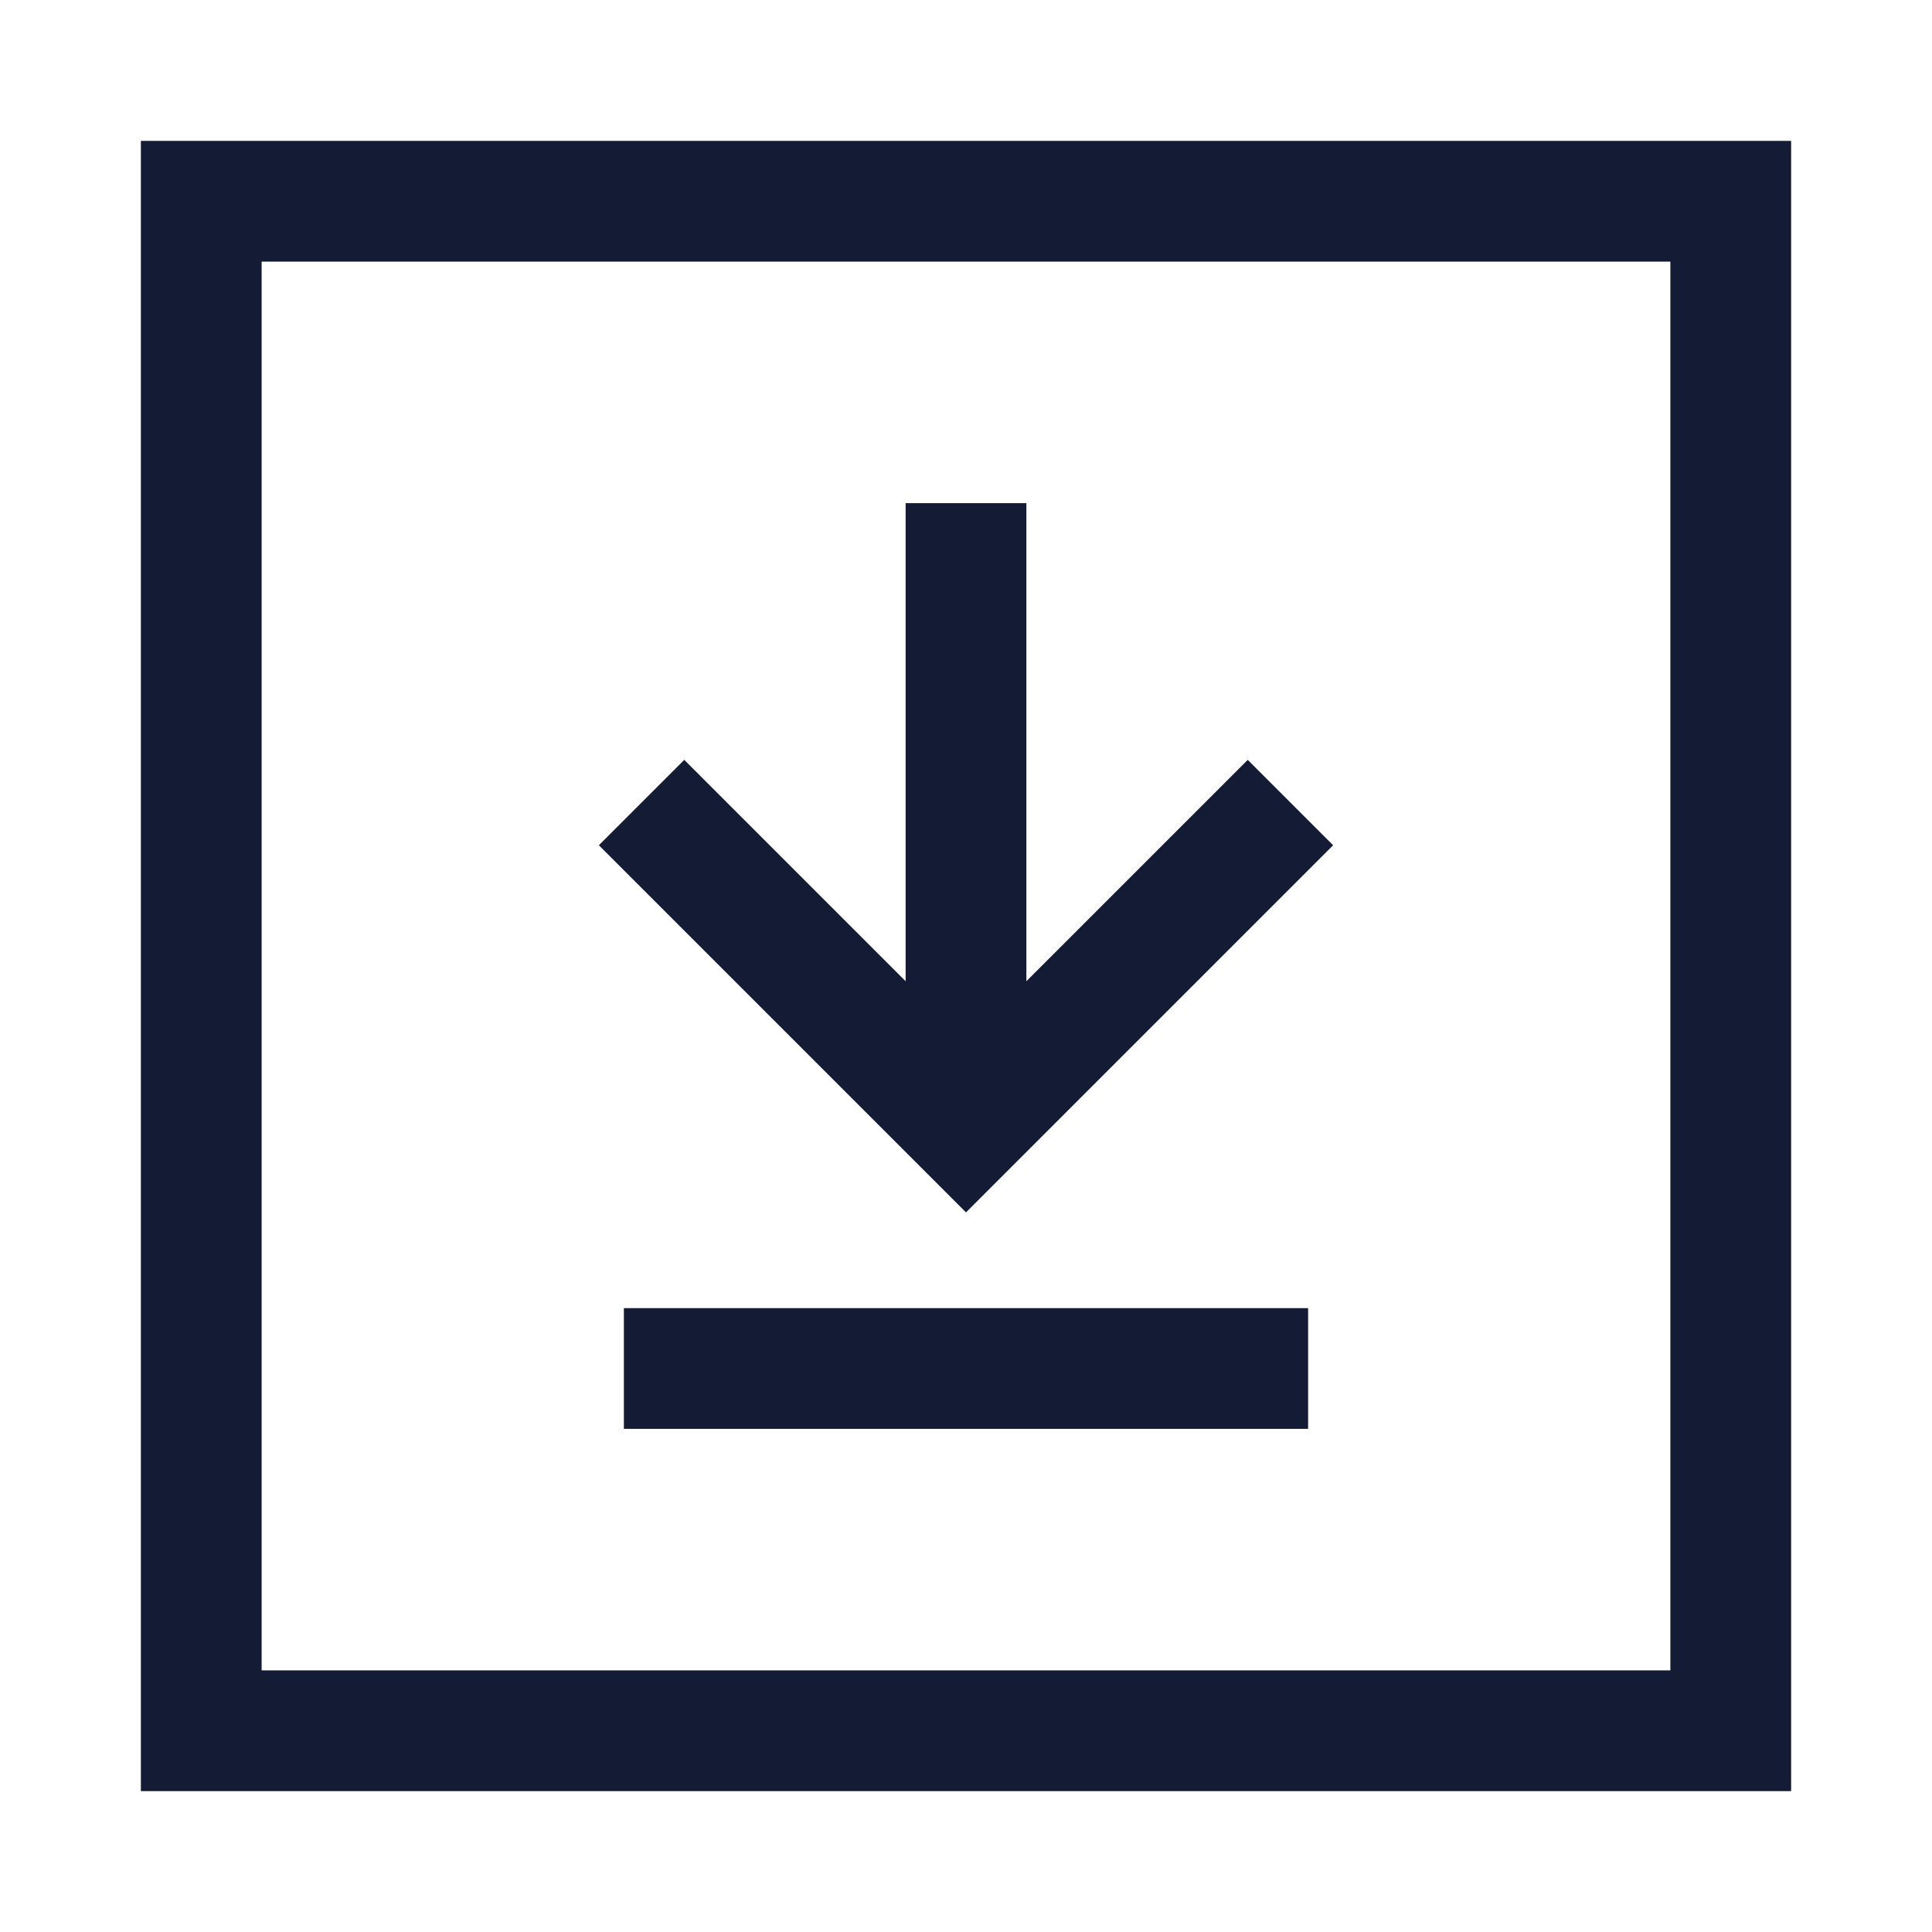 <svg width="24" height="24" viewBox="0 0 24 24" fill="none" xmlns="http://www.w3.org/2000/svg">
<path d="M21.5 2.5H2.5L2.5 21.5H21.5L21.5 2.5Z" stroke="#141B34" stroke-width="1.5" stroke-linecap="square"/>
<path d="M15.5 10.5L12 14L8.5 10.5M12 13V7M8.5 17H15.5" stroke="#141B34" stroke-width="1.5" stroke-linecap="square"/>
</svg>
